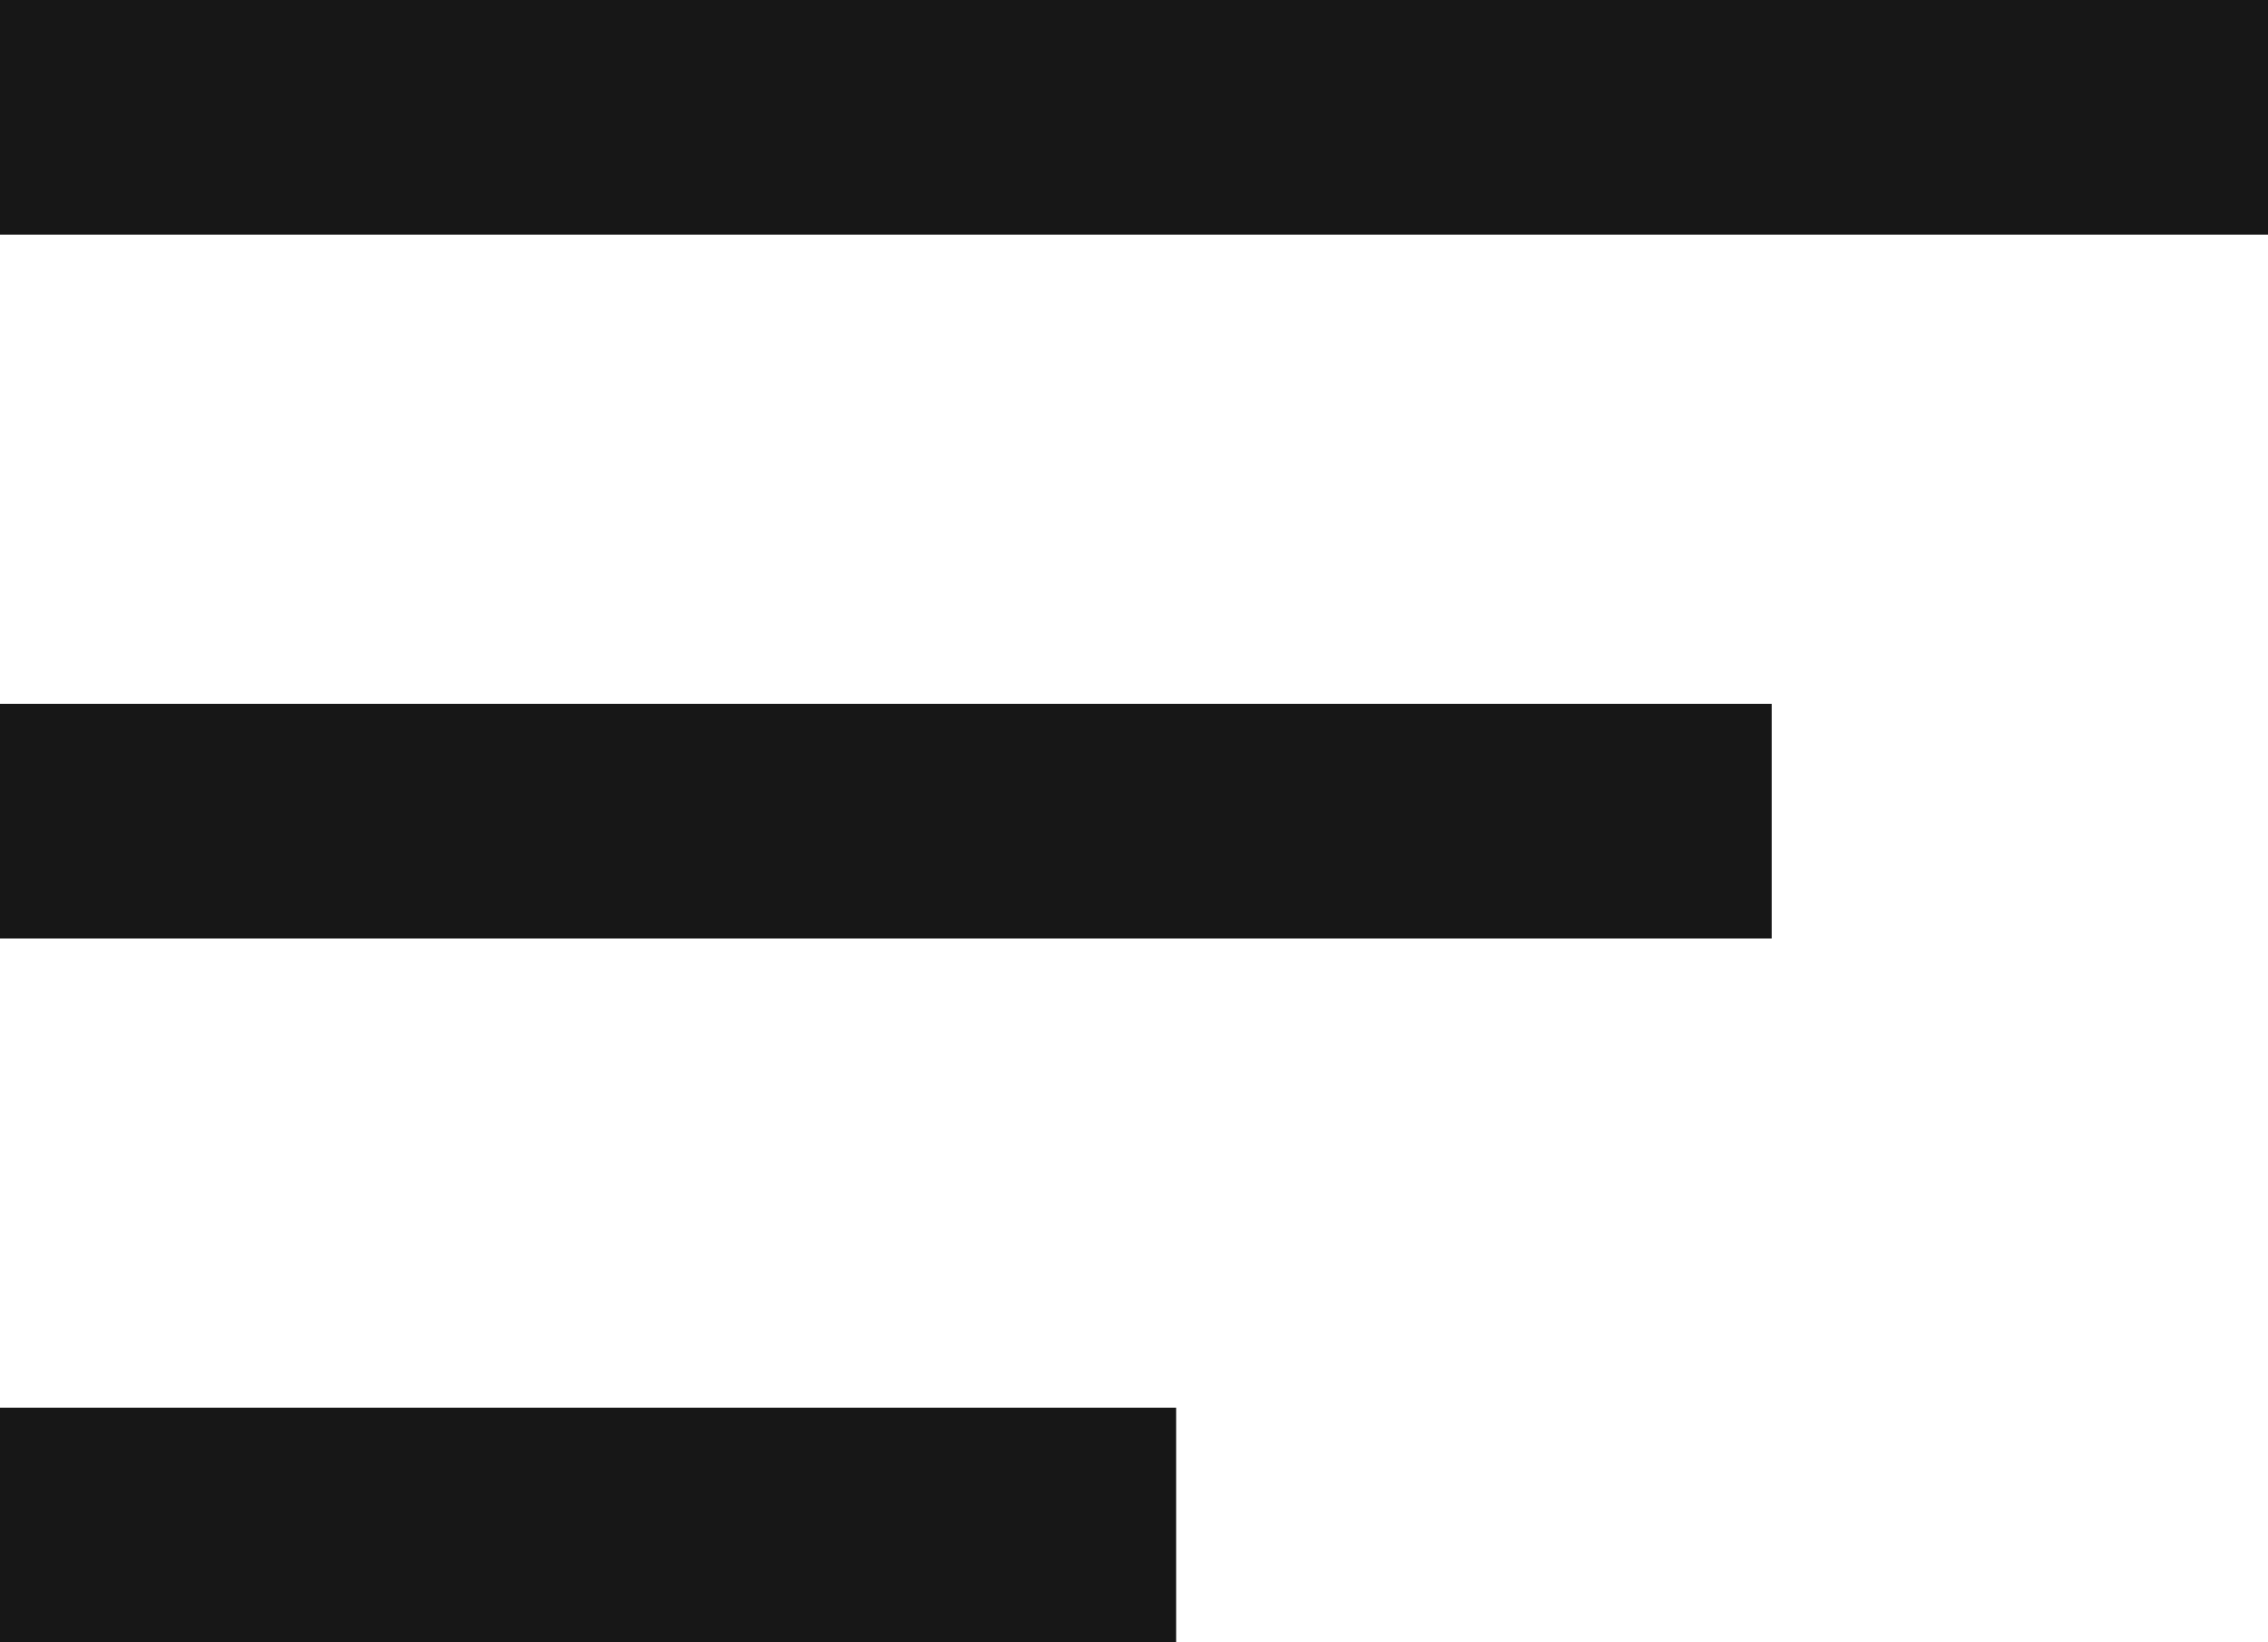 <svg xmlns="http://www.w3.org/2000/svg" width="22.849" height="16.546" viewBox="0 0 22.849 16.546"><defs><style>.a{fill:#171717;}</style></defs><g transform="translate(-22 -71)"><rect class="a" width="22.849" height="2.364" transform="translate(22 71)"/><rect class="a" width="17.849" height="2.364" transform="translate(22 78.091)"/><rect class="a" width="11.849" height="2.364" transform="translate(22 85.182)"/></g></svg>